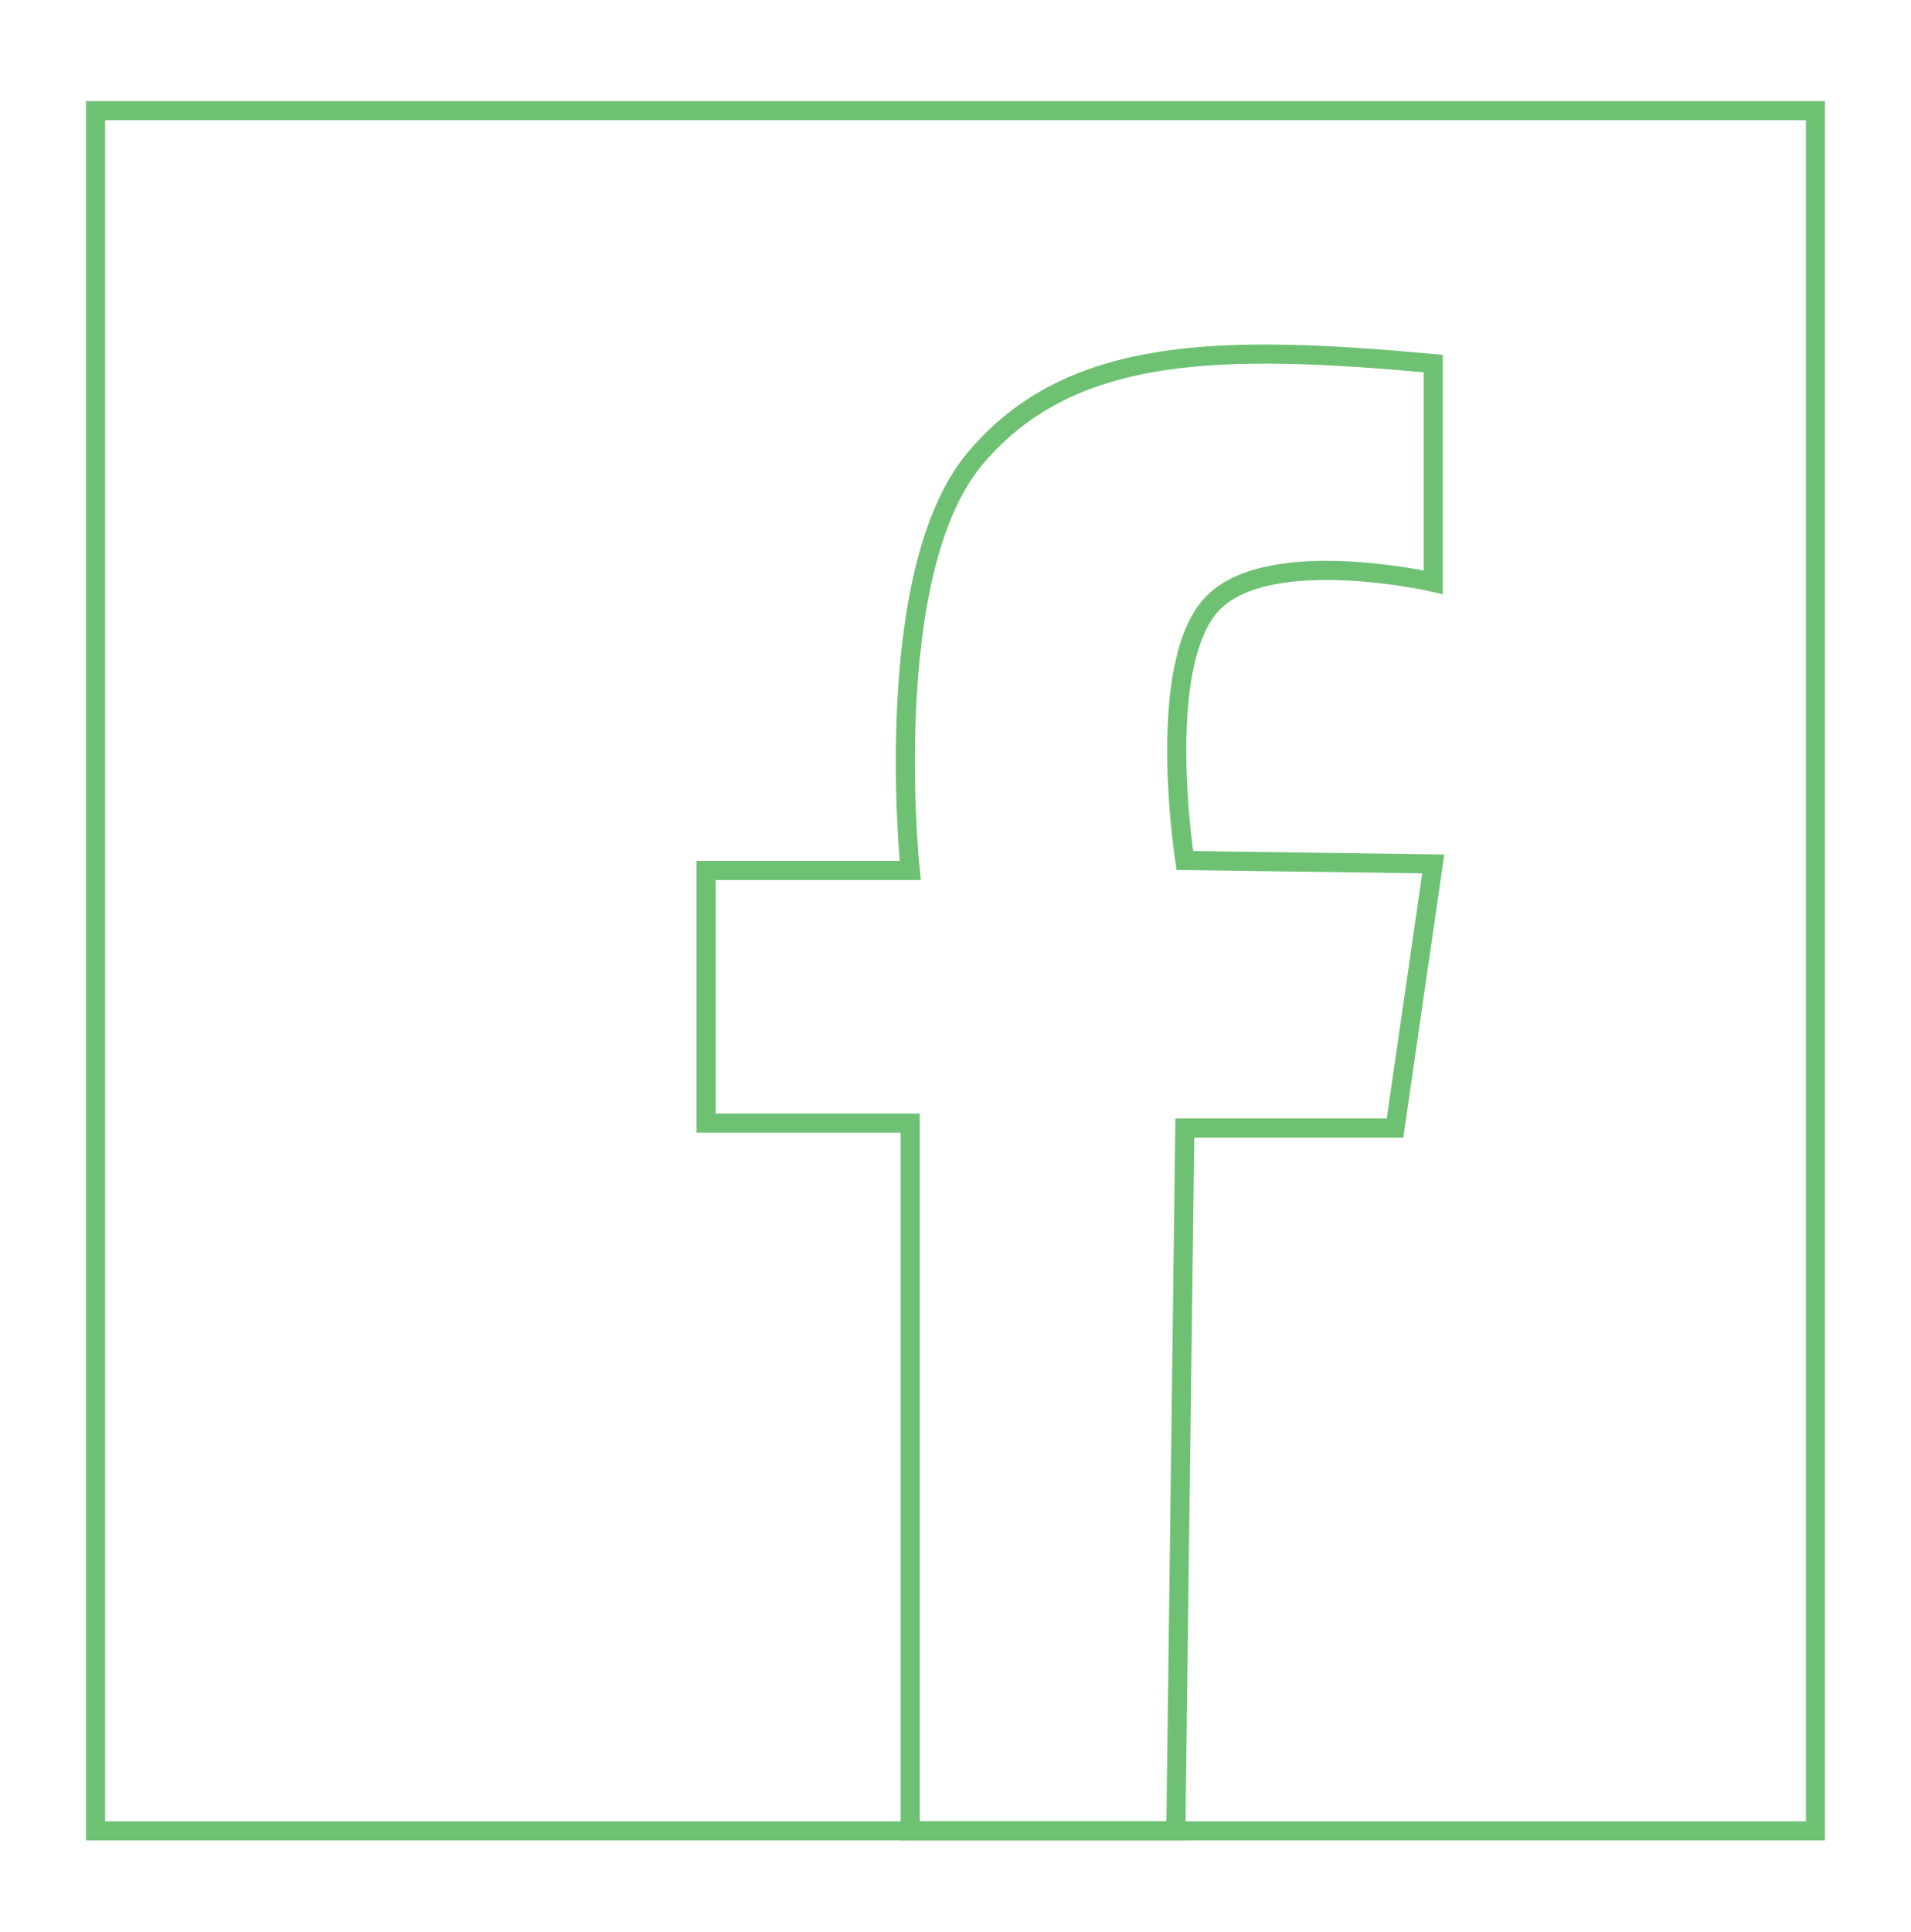 <?xml version="1.0" encoding="UTF-8"?>
<svg id="Layer_1" data-name="Layer 1" xmlns="http://www.w3.org/2000/svg" viewBox="0 0 100 101.08">
  <defs>
    <style>
      .cls-1 {
        fill: none;
        stroke: #6ec173;
        stroke-miterlimit: 10;
      }
    </style>
  </defs>
  <rect class="cls-1" x="5" y="5.79" width="90" height="90" transform="translate(-.79 100.79) rotate(-90)"/>
  <path class="cls-1" d="M54.3,95.79h-6.67v-37.03h-10.68v-13.22h10.68s-1.63-15.52,3.37-21.52,13-6,24-5v11.44s-8.5-1.94-11.5,1.06c-2.55,2.55-2,10-1.5,13.5l13,.18-2,13.82h-11l-.47,36.77h-7.23"/>
</svg>